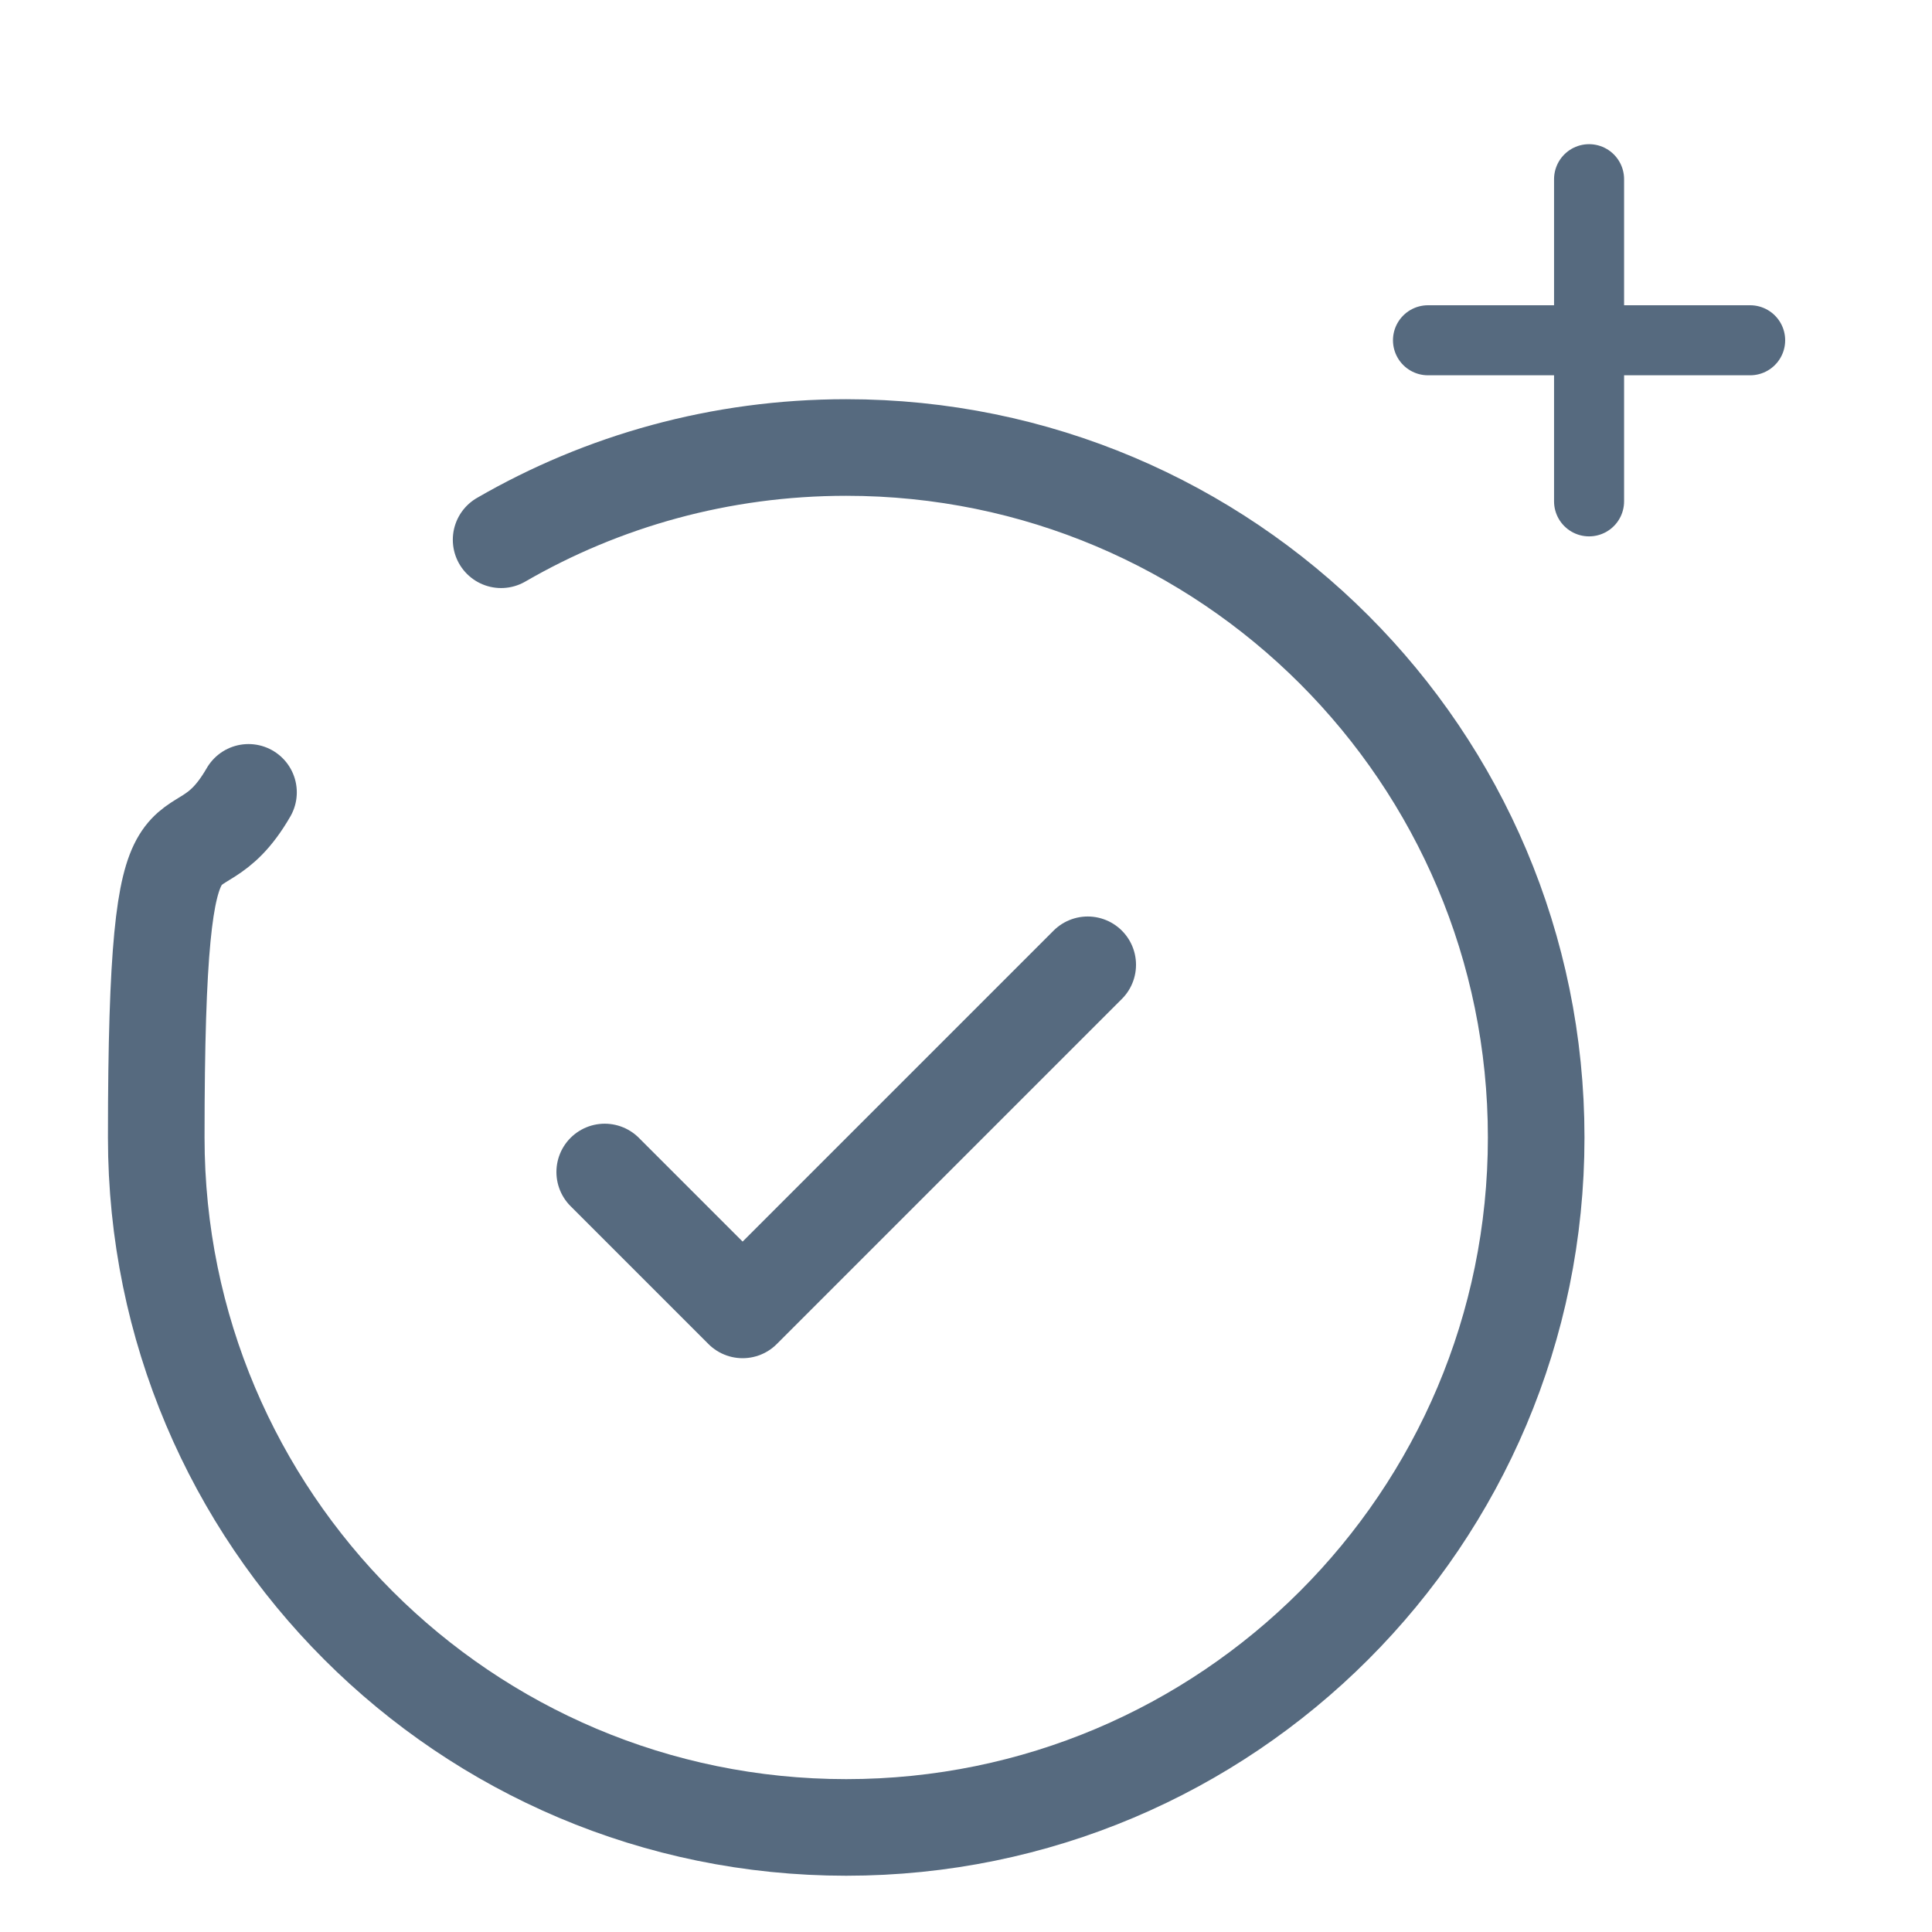 <?xml version="1.0" encoding="UTF-8"?>
<svg id="Camada_1" data-name="Camada 1" xmlns="http://www.w3.org/2000/svg" version="1.1" viewBox="0 0 800 800">
  <defs>
    <style>
      .cls-1 {
        stroke-miterlimit: 133.3;
        stroke-width: 29px;
      }

      .cls-1, .cls-2, .cls-3 {
        fill: none;
        stroke: #566a7f;
        stroke-linecap: round;
      }

      .cls-2 {
        stroke-miterlimit: 133.3;
      }

      .cls-2, .cls-3 {
        stroke-width: 40px;
      }

      .cls-3 {
        stroke-linejoin: round;
      }
    </style>
  </defs>
  <g id="SVGRepo_iconCarrier" data-name="SVGRepo iconCarrier">
    <path class="cls-3" d="M250.4,485.3l57.1,57.1,142.9-142.9"/>
    <path class="cls-2" d="M207.5,223.5c42-24.3,90.8-38.2,142.9-38.2,157.8,0,285.7,127.9,285.7,285.7s-127.9,285.7-285.7,285.7S64.7,628.8,64.7,471s13.9-100.8,38.2-142.9"/>
  </g>
  <path class="cls-1" d="M724.7,140.9h-66.7M658,140.9h-66.7M658,140.9v-66.7M658,140.9v66.7"/>
</svg>
